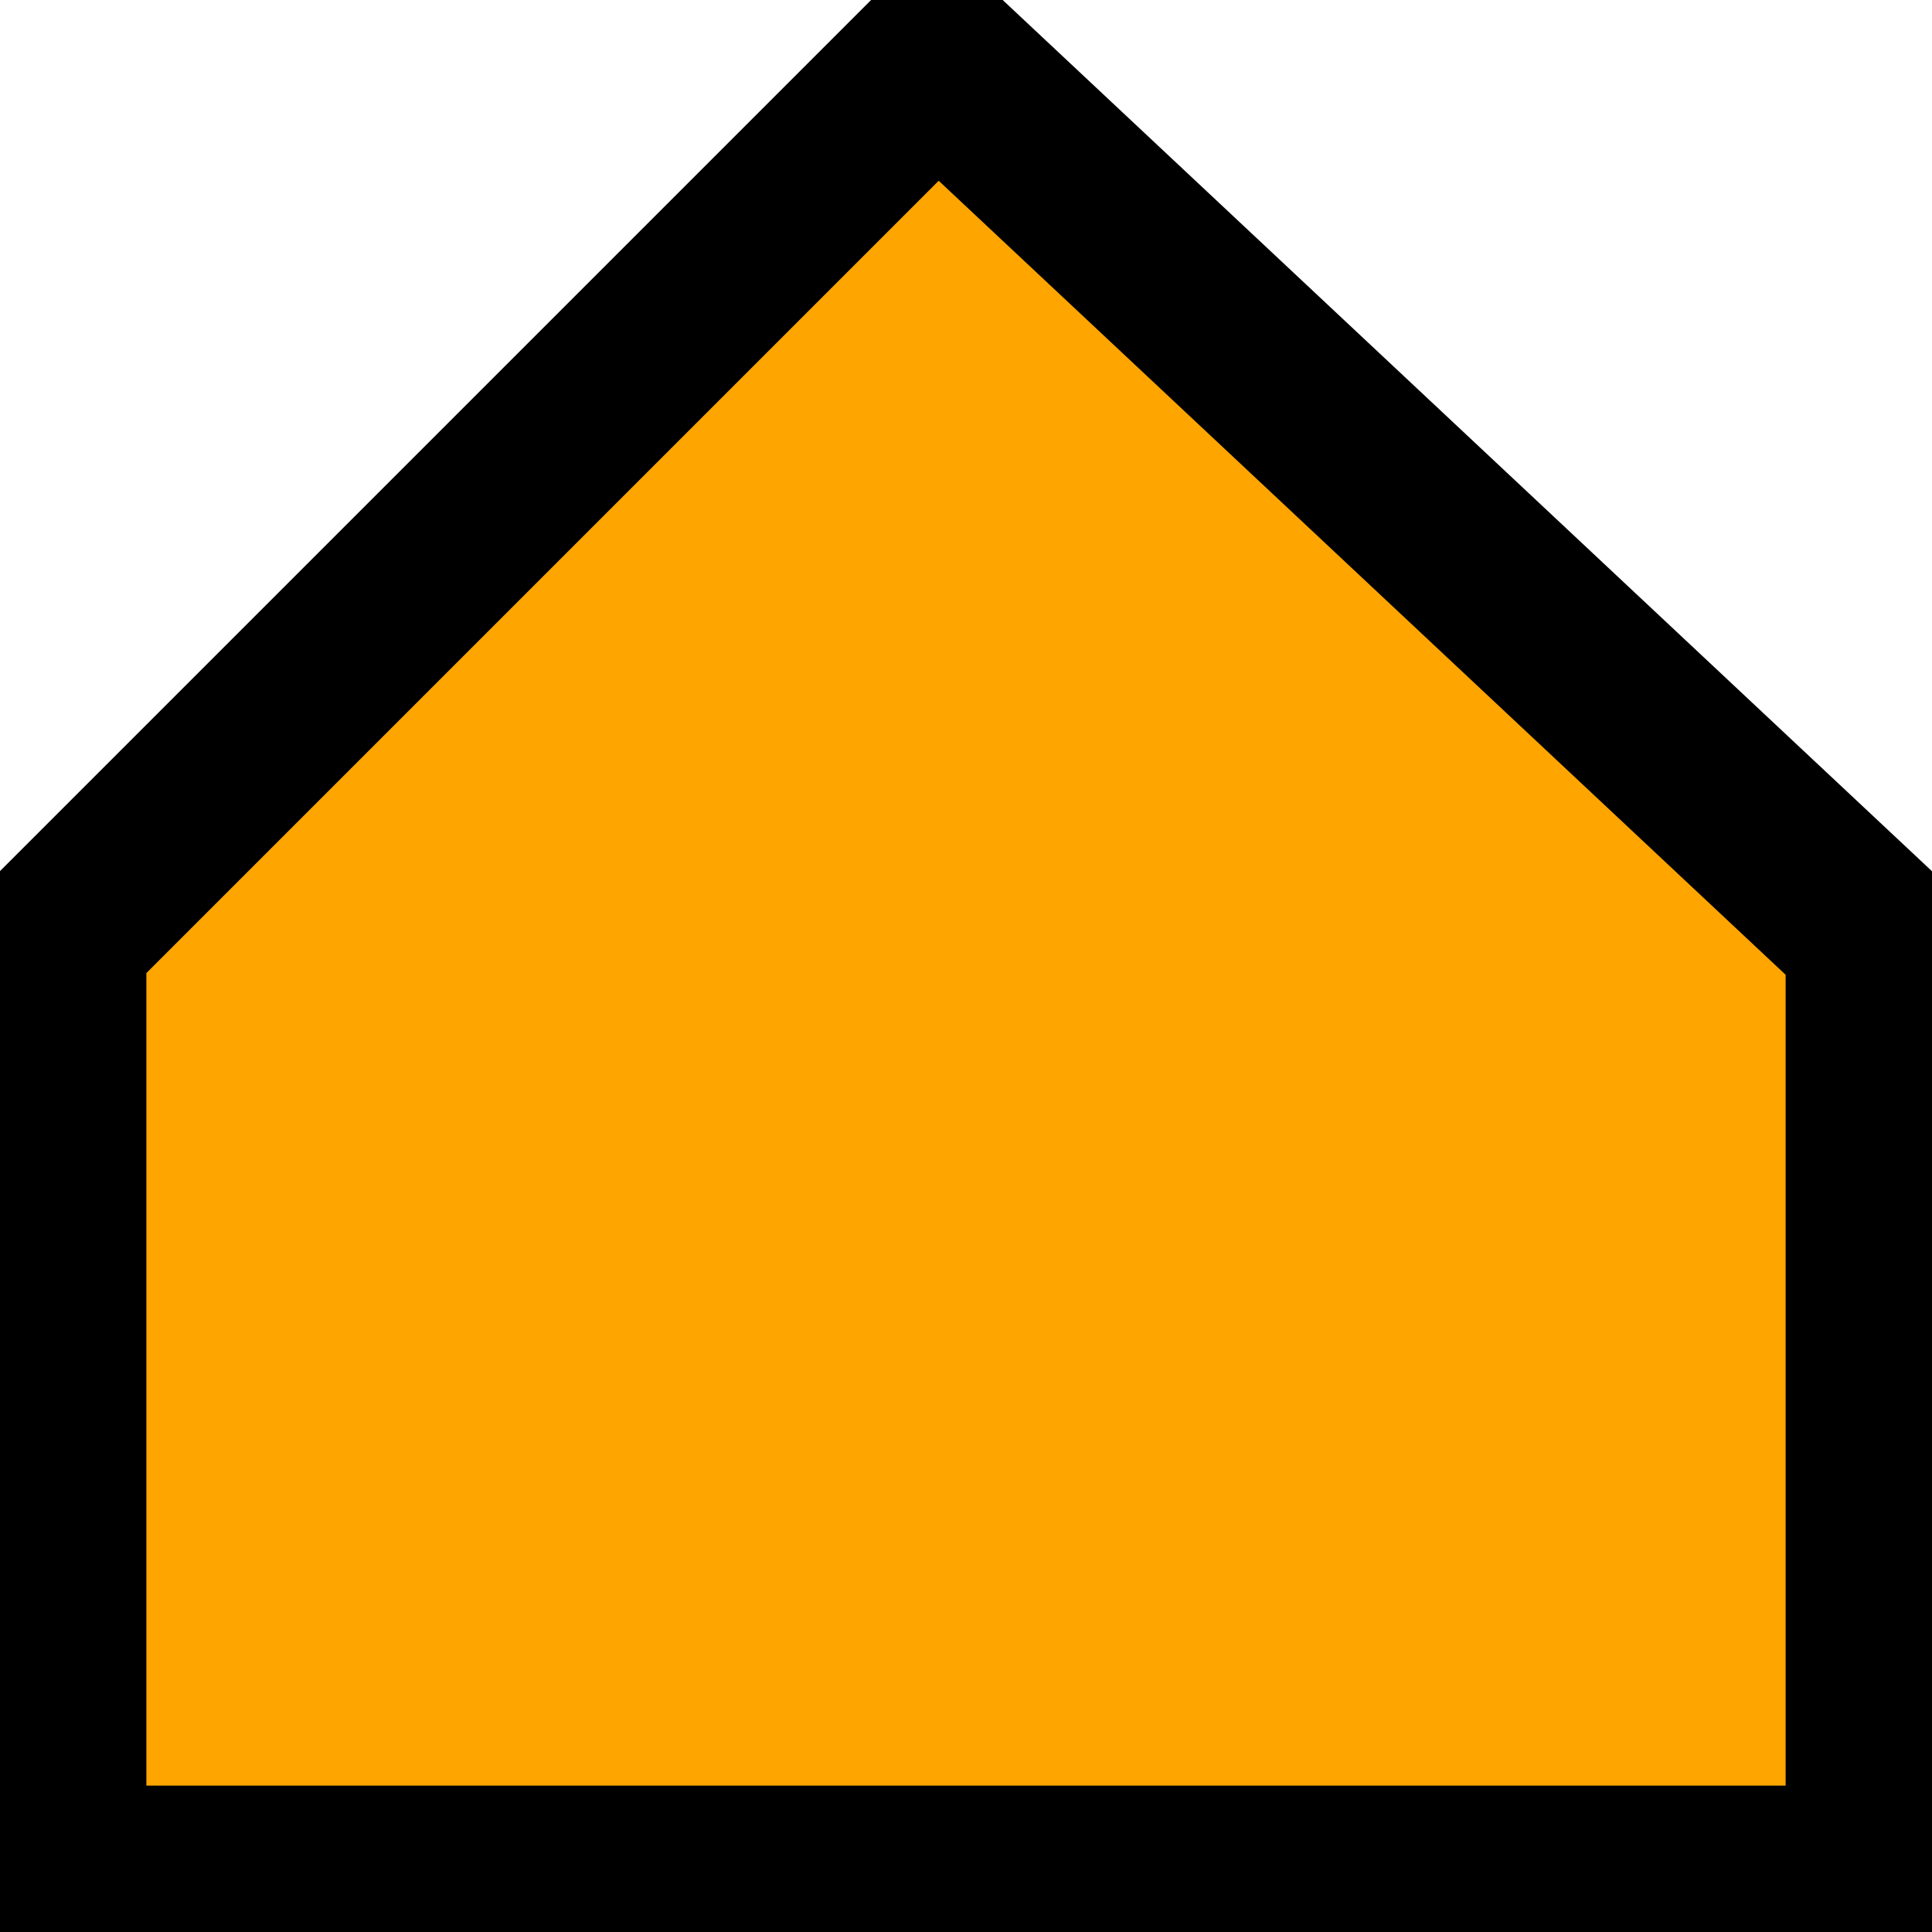 <svg xmlns="http://www.w3.org/2000/svg" viewBox="0 0 33 33">
  <path stroke="#000" fill="#FFA500" stroke-width="3" stroke-linejoin="round" fill-rule="nonzero" d="M16,1 L32,16 L32,32 L1,32 L1,16 L16,1 z" fill-opacity="1" opacity="1"/>
</svg>